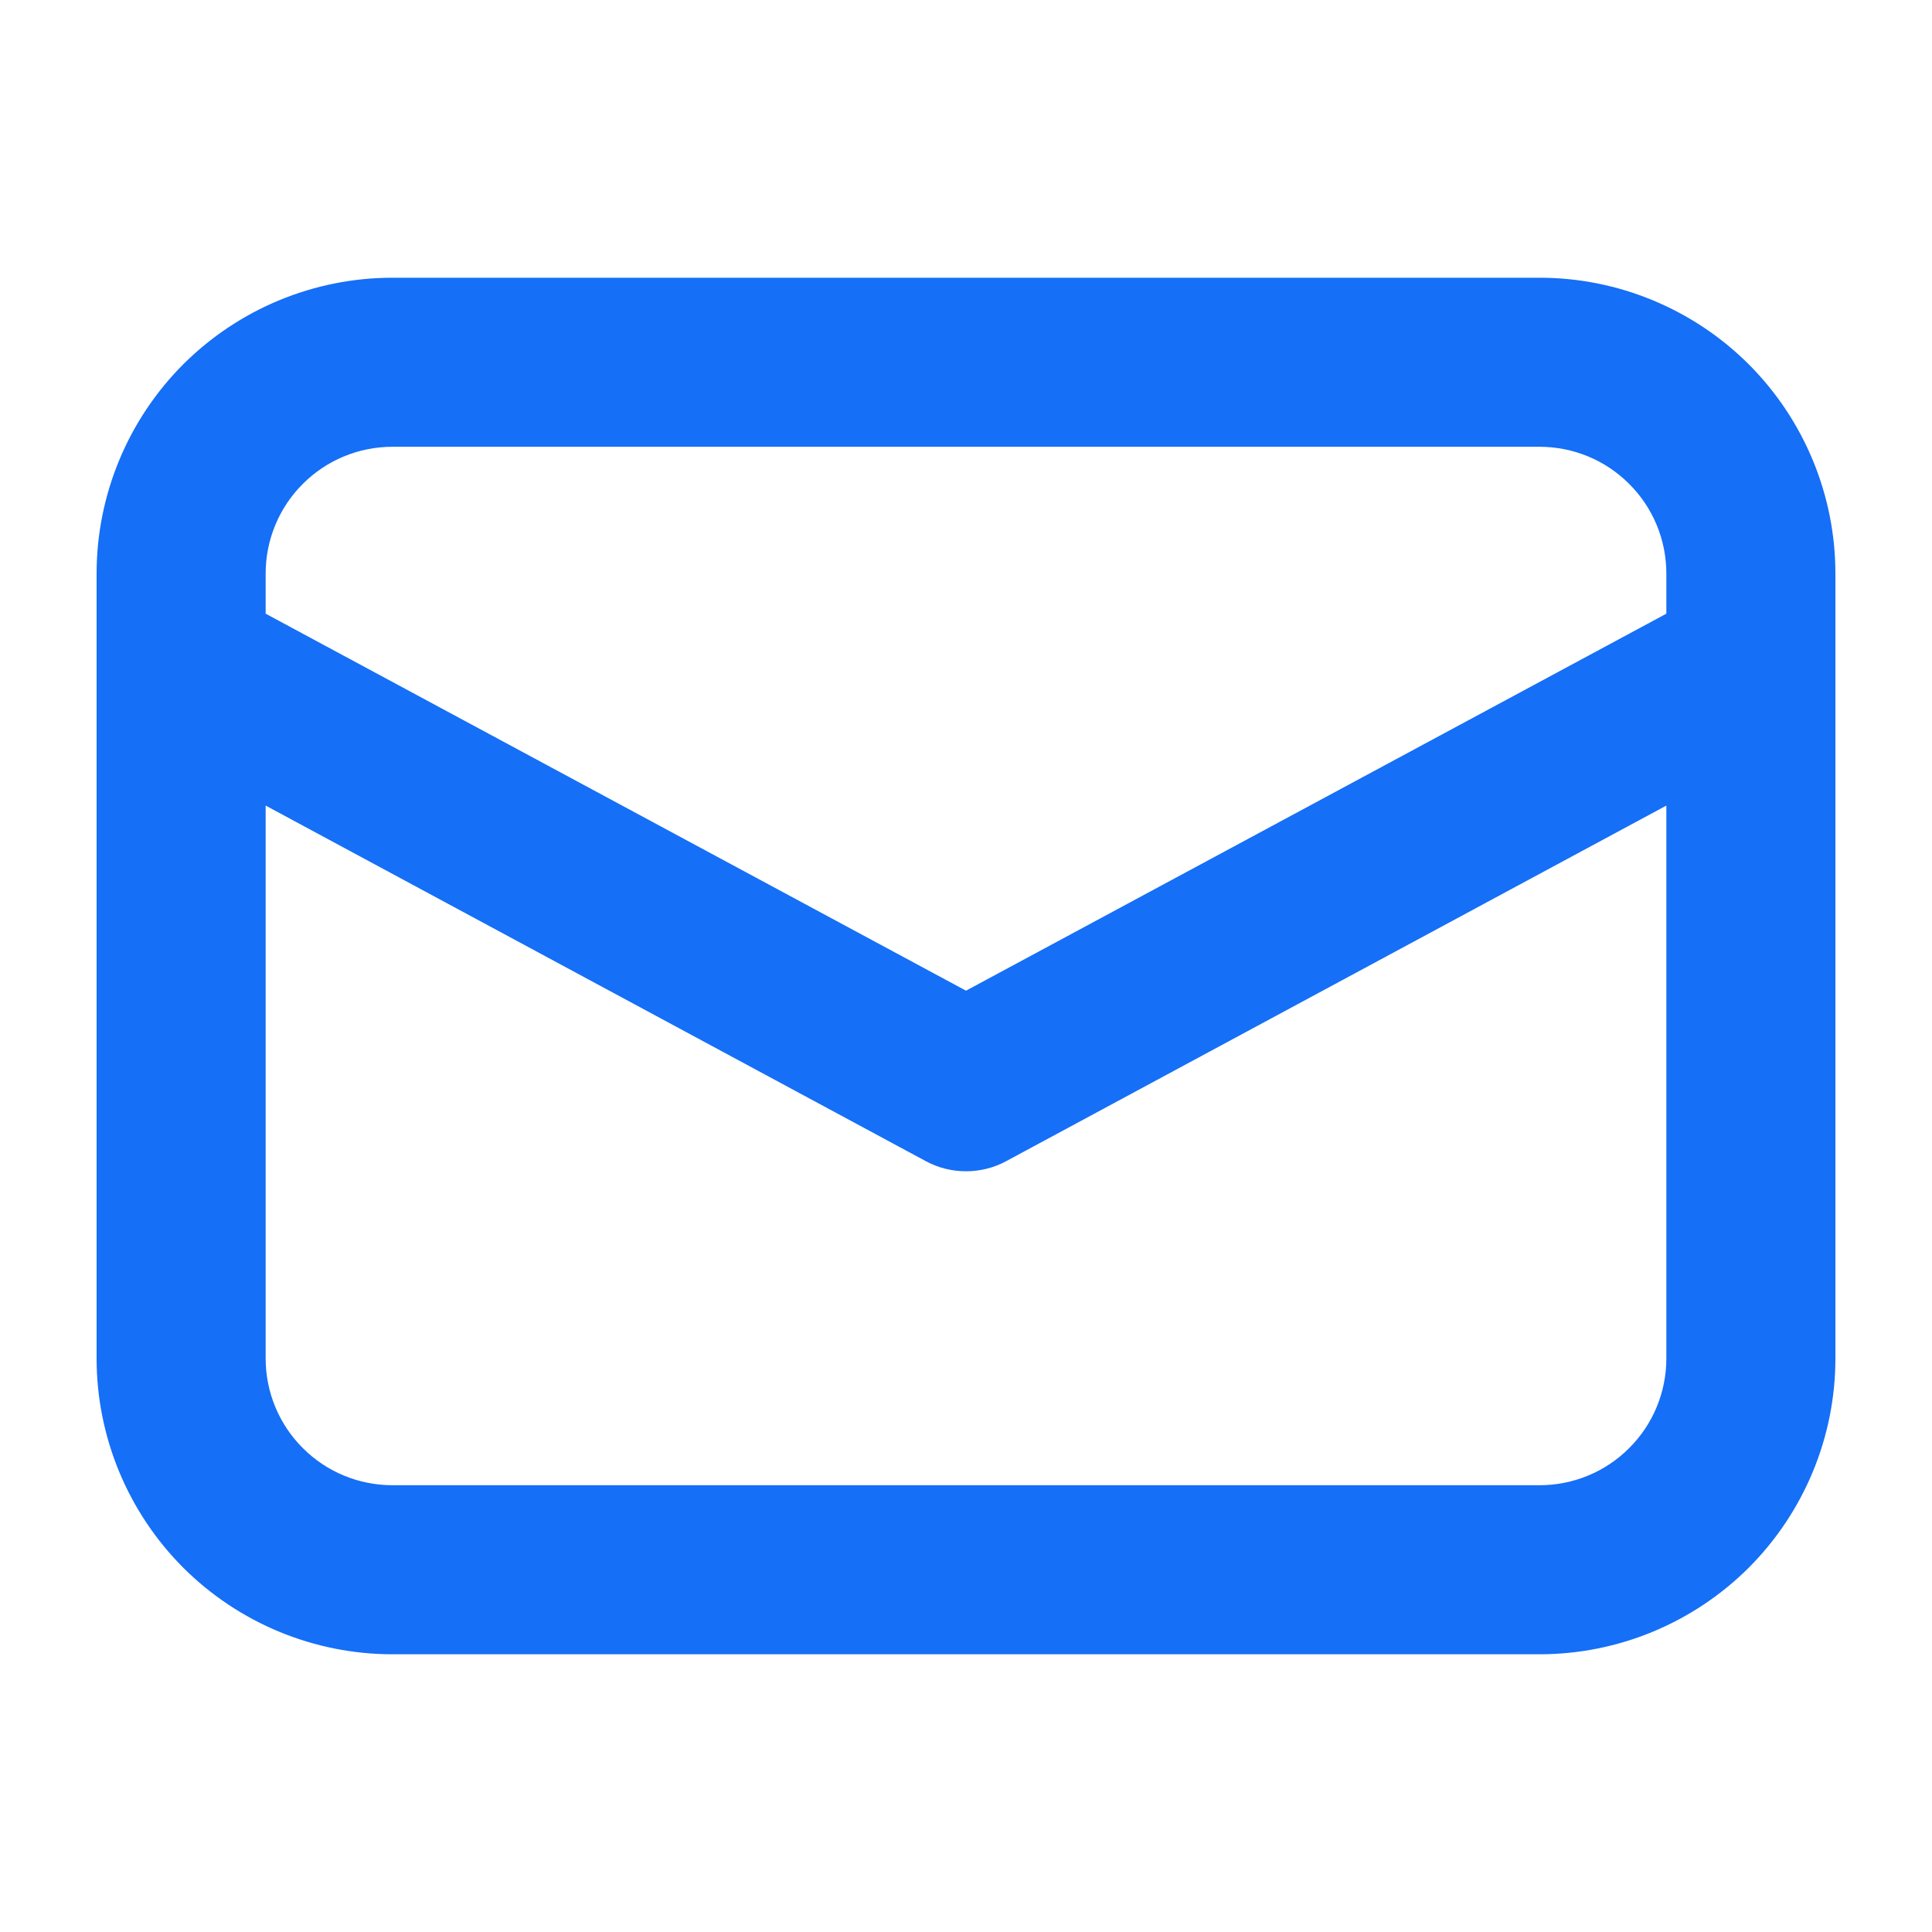 <svg width="16" height="16" viewBox="0 0 16 16" fill="none" xmlns="http://www.w3.org/2000/svg">
<path d="M8.284 9.529L13.9 6.504V11.25C13.9 11.555 13.779 11.848 13.563 12.063C13.348 12.279 13.055 12.4 12.75 12.4H3.25C2.945 12.4 2.652 12.279 2.437 12.063C2.221 11.848 2.1 11.555 2.1 11.25V6.504L7.716 9.529L7.716 9.529C7.803 9.576 7.901 9.6 8 9.6C8.099 9.6 8.197 9.576 8.284 9.529L8.284 9.529ZM3.25 2.4C2.627 2.4 2.029 2.648 1.588 3.088C1.148 3.529 0.9 4.127 0.9 4.75V11.25C0.9 11.873 1.148 12.471 1.588 12.912C2.029 13.352 2.627 13.6 3.25 13.6H12.75C13.373 13.6 13.971 13.352 14.412 12.912C14.852 12.471 15.1 11.873 15.1 11.25V4.75C15.1 4.127 14.852 3.529 14.412 3.088C13.971 2.648 13.373 2.4 12.75 2.4H3.25ZM13.9 4.75V5.142L8 8.318L2.1 5.142V4.75C2.1 4.445 2.221 4.152 2.437 3.937C2.652 3.721 2.945 3.6 3.25 3.6H12.75C13.055 3.6 13.348 3.721 13.563 3.937C13.779 4.152 13.9 4.445 13.9 4.75Z" fill="#156FF7" stroke="#156FF7" stroke-width="0.2"/>
</svg>
